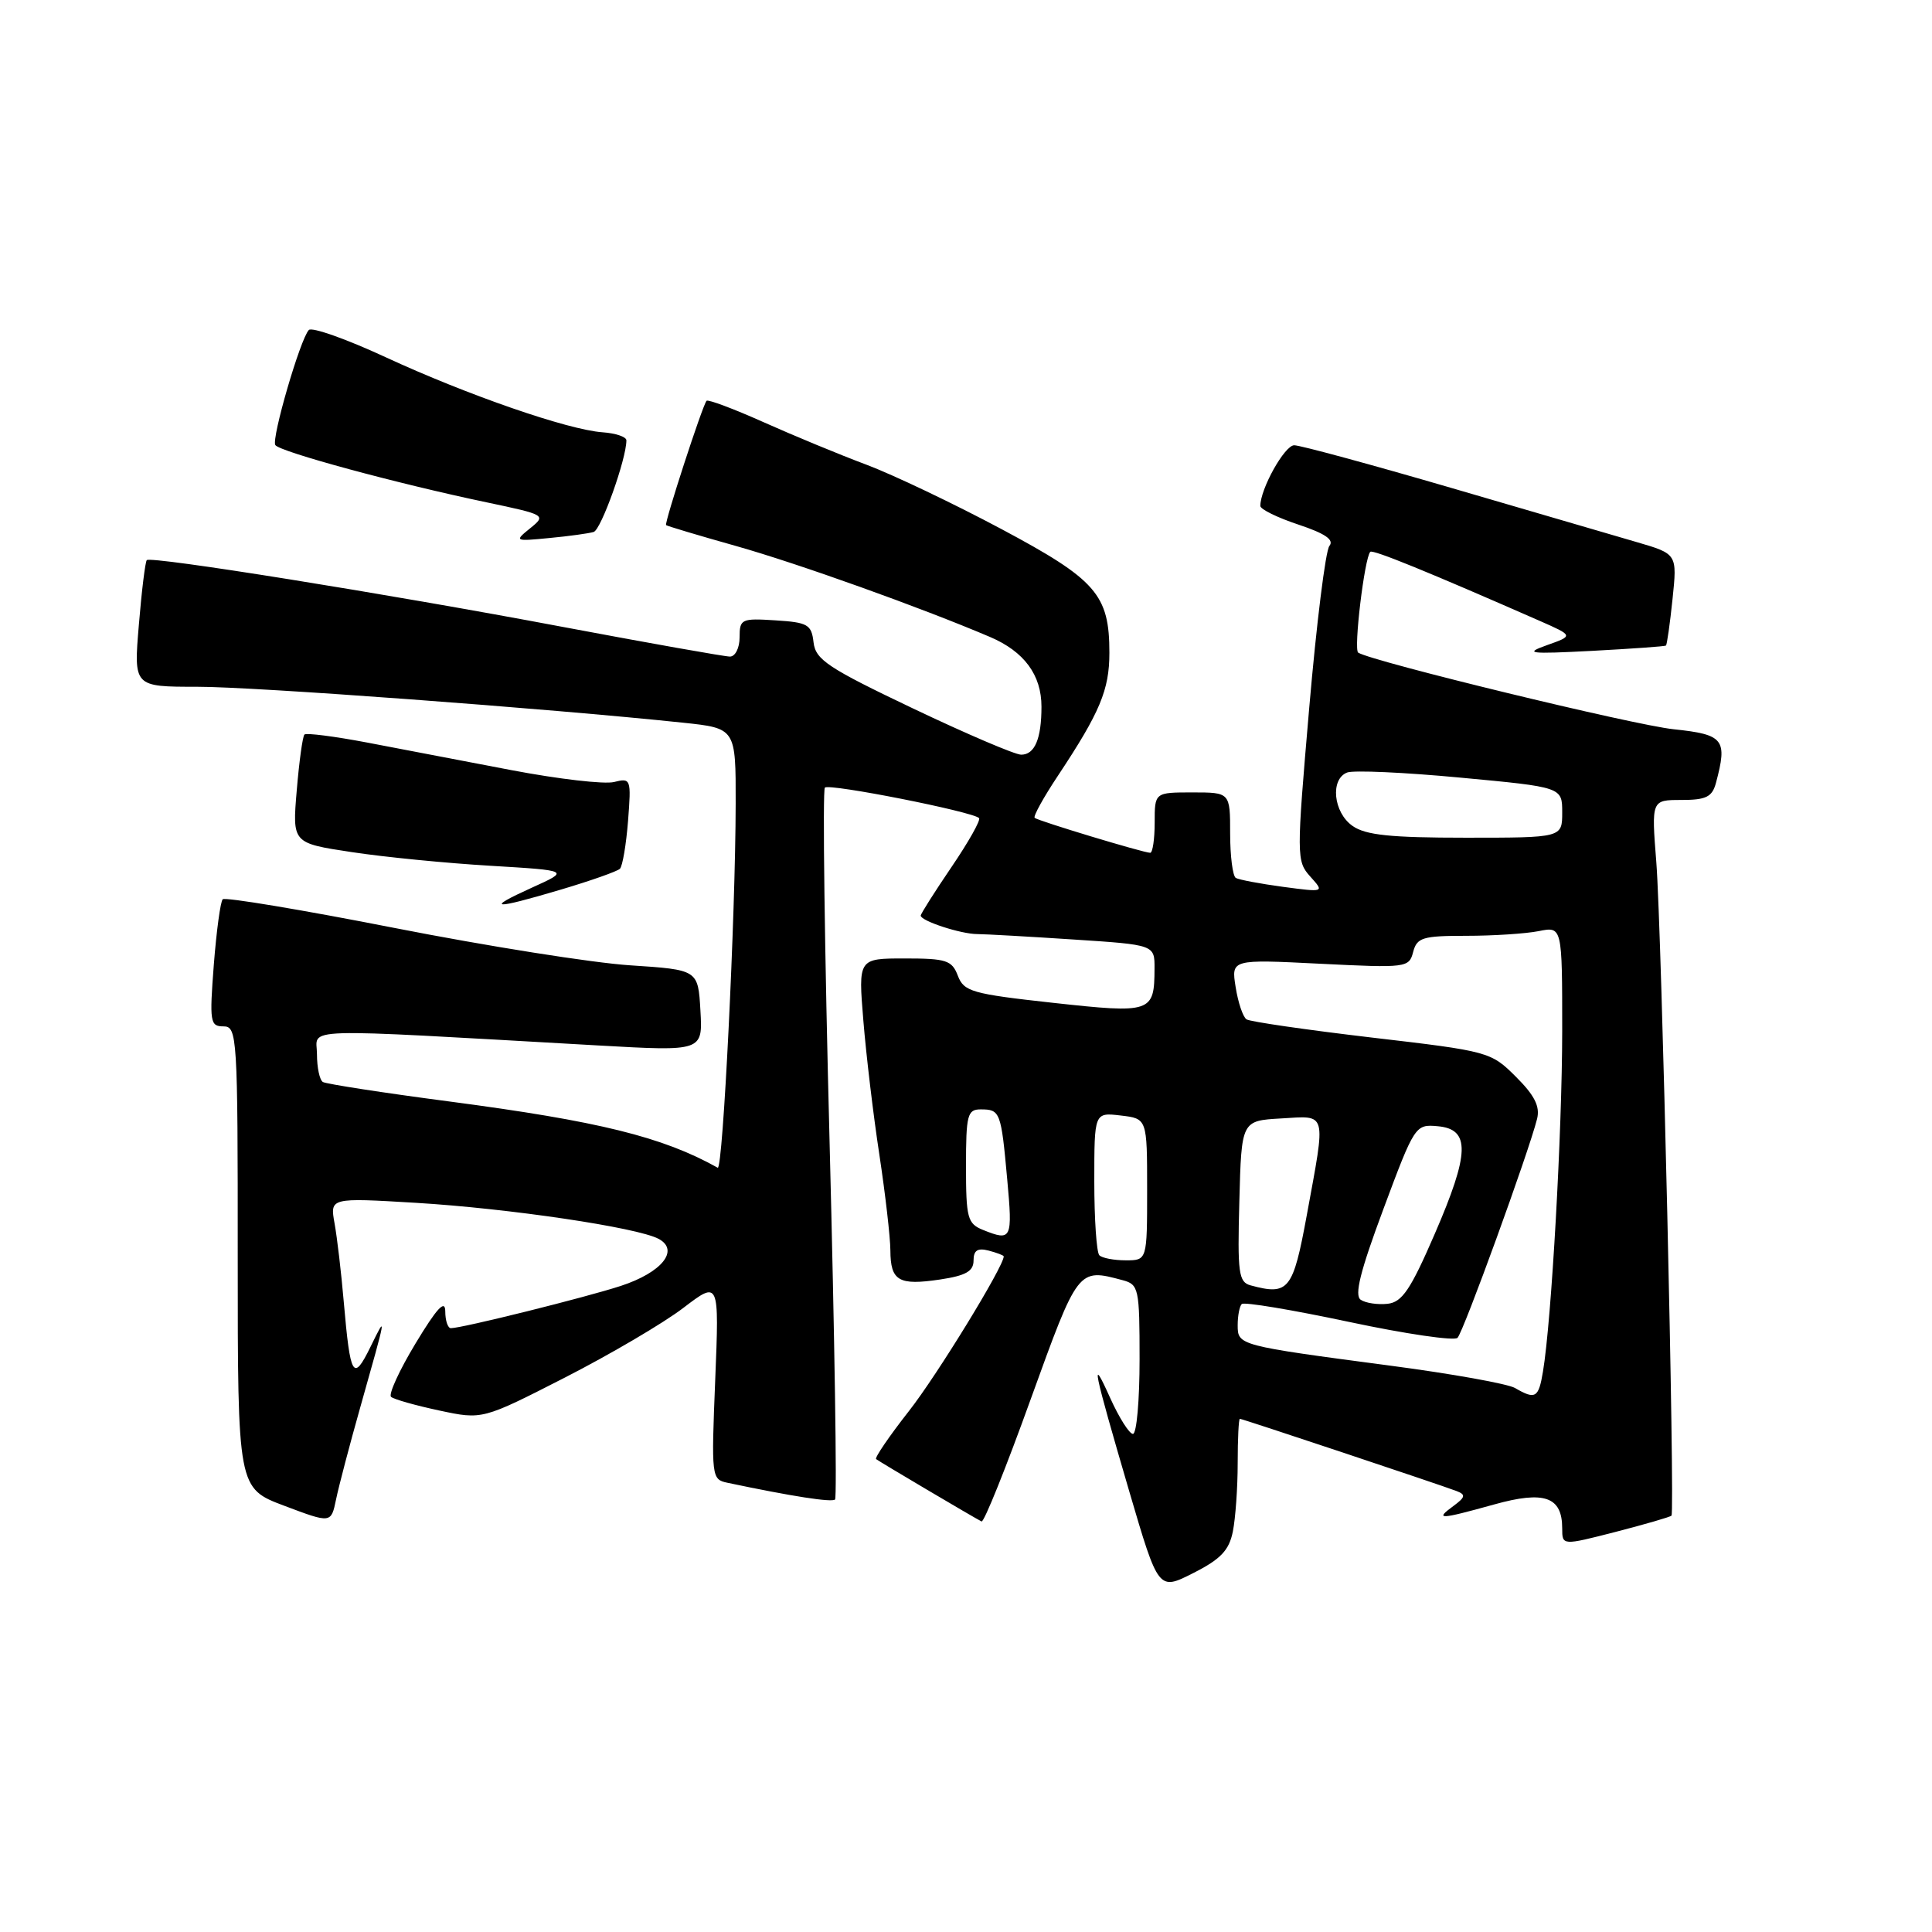 <?xml version="1.0" encoding="UTF-8" standalone="no"?>
<!DOCTYPE svg PUBLIC "-//W3C//DTD SVG 1.1//EN" "http://www.w3.org/Graphics/SVG/1.1/DTD/svg11.dtd" >
<svg xmlns="http://www.w3.org/2000/svg" xmlns:xlink="http://www.w3.org/1999/xlink" version="1.1" viewBox="0 0 256 256">
 <g >
 <path fill="currentColor"
d=" M 163.36 202.93 C 163.71 201.18 164.00 197.11 164.00 193.88 C 164.00 190.64 164.13 188.00 164.29 188.00 C 164.62 188.00 190.65 196.68 193.00 197.57 C 194.25 198.05 194.18 198.38 192.56 199.57 C 190.08 201.39 190.71 201.37 197.98 199.35 C 204.64 197.49 207.00 198.32 207.00 202.52 C 207.00 204.80 207.00 204.80 214.09 202.98 C 217.99 201.97 221.31 201.01 221.48 200.83 C 221.96 200.29 220.18 123.16 219.47 114.25 C 218.82 106.00 218.82 106.00 222.79 106.00 C 226.07 106.00 226.87 105.60 227.37 103.75 C 228.92 97.96 228.43 97.33 221.77 96.63 C 216.48 96.08 181.92 87.68 179.97 86.48 C 179.34 86.09 180.80 73.92 181.57 73.12 C 181.89 72.78 189.18 75.75 204.00 82.26 C 208.50 84.24 208.50 84.24 205.00 85.48 C 201.89 86.59 202.56 86.68 211.00 86.24 C 216.22 85.96 220.61 85.65 220.75 85.54 C 220.88 85.43 221.28 82.65 221.62 79.37 C 222.24 73.40 222.24 73.40 216.87 71.83 C 213.92 70.97 202.83 67.73 192.23 64.63 C 181.63 61.54 172.29 59.00 171.49 59.00 C 170.22 59.00 167.00 64.77 167.00 67.04 C 167.00 67.48 169.27 68.59 172.04 69.51 C 175.61 70.70 176.81 71.53 176.15 72.34 C 175.64 72.98 174.44 82.62 173.48 93.78 C 171.78 113.53 171.78 114.10 173.62 116.15 C 175.50 118.24 175.50 118.24 170.00 117.51 C 166.97 117.10 164.16 116.57 163.75 116.33 C 163.34 116.08 163.00 113.43 163.00 110.44 C 163.00 105.00 163.00 105.00 158.00 105.00 C 153.00 105.00 153.00 105.00 153.00 109.00 C 153.00 111.20 152.73 113.00 152.41 113.00 C 151.54 113.00 137.57 108.78 137.10 108.37 C 136.88 108.18 138.27 105.66 140.20 102.76 C 145.75 94.39 147.00 91.41 147.00 86.50 C 147.00 78.79 145.27 76.81 132.65 70.08 C 126.40 66.75 118.38 62.92 114.82 61.58 C 111.26 60.25 105.11 57.70 101.15 55.93 C 97.19 54.16 93.80 52.89 93.62 53.11 C 93.07 53.75 88.00 69.33 88.26 69.58 C 88.39 69.70 92.55 70.95 97.50 72.34 C 105.73 74.66 122.06 80.51 131.18 84.40 C 135.71 86.33 138.00 89.43 138.00 93.64 C 138.00 97.89 137.11 100.00 135.31 100.00 C 134.50 100.00 128.04 97.24 120.97 93.87 C 109.72 88.51 108.07 87.42 107.80 85.12 C 107.53 82.75 107.04 82.47 102.75 82.20 C 98.24 81.91 98.00 82.02 98.00 84.45 C 98.00 85.85 97.43 87.00 96.72 87.00 C 96.02 87.00 86.01 85.22 74.47 83.05 C 51.14 78.65 20.01 73.66 19.45 74.22 C 19.25 74.42 18.77 78.28 18.40 82.79 C 17.71 91.00 17.71 91.00 26.11 91.00 C 33.65 90.99 72.56 93.87 90.50 95.76 C 97.50 96.50 97.50 96.50 97.48 106.50 C 97.46 121.42 95.79 155.12 95.10 154.73 C 87.79 150.64 79.35 148.56 59.53 145.95 C 50.75 144.80 43.22 143.63 42.78 143.37 C 42.35 143.10 42.00 141.45 42.00 139.69 C 42.00 136.12 38.57 136.23 79.31 138.53 C 93.12 139.31 93.12 139.31 92.81 133.91 C 92.50 128.50 92.50 128.50 83.50 127.91 C 78.55 127.59 64.50 125.36 52.28 122.96 C 40.06 120.56 29.81 118.85 29.51 119.16 C 29.21 119.46 28.68 123.37 28.33 127.85 C 27.75 135.41 27.84 136.00 29.60 136.00 C 31.43 136.00 31.51 137.20 31.50 166.60 C 31.50 197.20 31.50 197.20 37.69 199.53 C 43.87 201.86 43.87 201.86 44.53 198.68 C 44.89 196.93 46.33 191.45 47.73 186.50 C 51.27 173.96 51.26 174.04 49.08 178.49 C 46.80 183.13 46.42 182.49 45.55 172.50 C 45.22 168.65 44.67 163.97 44.33 162.10 C 43.72 158.70 43.72 158.70 55.11 159.38 C 67.42 160.12 84.42 162.64 87.26 164.15 C 90.08 165.65 87.71 168.61 82.26 170.39 C 77.65 171.90 61.27 175.98 59.75 175.99 C 59.34 176.00 59.00 174.99 59.00 173.75 C 58.99 172.14 57.88 173.34 55.07 178.00 C 52.91 181.57 51.45 184.77 51.82 185.09 C 52.19 185.42 55.07 186.23 58.21 186.90 C 63.92 188.12 63.92 188.12 74.86 182.53 C 80.88 179.45 87.94 175.30 90.55 173.30 C 95.30 169.68 95.30 169.68 94.77 182.85 C 94.25 195.70 94.28 196.03 96.37 196.47 C 104.96 198.28 110.23 199.10 110.65 198.69 C 110.92 198.42 110.59 177.22 109.93 151.57 C 109.26 125.93 108.98 104.69 109.30 104.36 C 109.88 103.79 128.87 107.54 129.73 108.40 C 129.98 108.65 128.34 111.56 126.09 114.87 C 123.84 118.18 122.00 121.09 122.00 121.32 C 122.00 122.03 127.33 123.77 129.50 123.77 C 130.60 123.78 136.34 124.10 142.25 124.49 C 153.00 125.19 153.00 125.19 152.98 128.35 C 152.96 134.18 152.58 134.31 139.54 132.88 C 128.79 131.70 127.72 131.39 126.92 129.29 C 126.14 127.24 125.39 127.00 119.89 127.00 C 113.72 127.00 113.72 127.00 114.40 135.25 C 114.77 139.79 115.72 147.78 116.52 153.00 C 117.31 158.22 117.97 163.94 117.98 165.69 C 118.00 169.74 119.08 170.36 124.57 169.54 C 127.97 169.03 129.00 168.45 129.00 167.03 C 129.00 165.68 129.53 165.33 131.00 165.71 C 132.10 166.00 133.00 166.34 133.00 166.48 C 133.00 167.81 124.15 182.25 120.44 186.97 C 117.83 190.30 115.87 193.17 116.09 193.34 C 116.52 193.68 129.08 201.11 130.06 201.60 C 130.38 201.76 133.30 194.49 136.56 185.44 C 142.87 167.99 142.82 168.04 148.75 169.63 C 150.89 170.20 151.00 170.71 151.00 180.12 C 151.00 185.55 150.61 190.00 150.12 190.00 C 149.64 190.00 148.29 187.86 147.11 185.25 C 144.43 179.29 144.83 181.22 149.64 197.64 C 153.50 210.78 153.50 210.78 158.11 208.44 C 161.75 206.60 162.86 205.43 163.36 202.93 Z  M 74.34 117.87 C 78.28 116.70 81.79 115.46 82.14 115.12 C 82.49 114.78 82.97 111.92 83.22 108.77 C 83.65 103.21 83.60 103.06 81.36 103.62 C 80.09 103.94 73.98 103.23 67.78 102.05 C 61.58 100.86 52.96 99.22 48.64 98.39 C 44.31 97.57 40.58 97.09 40.34 97.33 C 40.10 97.57 39.64 100.90 39.32 104.74 C 38.73 111.72 38.73 111.72 46.62 112.91 C 50.95 113.57 59.22 114.38 65.00 114.72 C 75.50 115.35 75.50 115.35 70.50 117.61 C 64.15 120.49 65.29 120.56 74.34 117.87 Z  M 78.66 70.49 C 79.66 70.18 83.00 60.81 83.00 58.35 C 83.00 57.88 81.57 57.40 79.83 57.28 C 75.24 56.95 61.92 52.34 51.07 47.32 C 45.89 44.92 41.32 43.30 40.92 43.73 C 39.78 44.93 35.95 58.10 36.48 58.97 C 37.03 59.85 52.58 64.07 64.47 66.56 C 72.30 68.21 72.40 68.26 70.26 69.99 C 68.13 71.71 68.18 71.74 72.80 71.29 C 75.38 71.05 78.02 70.68 78.66 70.49 Z  M 200.75 183.92 C 199.79 183.36 192.37 182.03 184.25 180.96 C 164.06 178.29 164.00 178.27 164.00 175.59 C 164.00 174.35 164.24 173.09 164.54 172.79 C 164.84 172.49 171.22 173.56 178.71 175.15 C 186.21 176.75 192.70 177.70 193.13 177.27 C 193.91 176.49 202.57 152.65 203.67 148.26 C 204.08 146.61 203.35 145.15 200.86 142.67 C 197.55 139.37 197.27 139.29 181.76 137.48 C 173.11 136.46 165.64 135.38 165.17 135.07 C 164.70 134.76 164.05 132.84 163.73 130.80 C 163.14 127.11 163.14 127.11 174.92 127.70 C 186.36 128.27 186.71 128.23 187.25 126.14 C 187.75 124.23 188.51 124.00 194.28 124.00 C 197.84 124.00 202.16 123.72 203.88 123.38 C 207.00 122.75 207.00 122.75 207.00 136.62 C 206.99 149.99 205.58 175.02 204.45 181.75 C 203.87 185.24 203.45 185.49 200.75 183.92 Z  M 180.31 172.23 C 179.43 171.66 180.23 168.46 183.31 160.20 C 187.44 149.11 187.54 148.96 190.50 149.23 C 194.84 149.62 194.76 152.77 190.11 163.50 C 186.91 170.89 185.79 172.55 183.86 172.76 C 182.56 172.90 180.96 172.67 180.31 172.23 Z  M 165.72 170.32 C 164.12 169.89 163.96 168.70 164.22 159.17 C 164.50 148.50 164.50 148.50 169.75 148.20 C 175.91 147.84 175.71 147.09 173.16 161.00 C 171.33 170.96 170.76 171.68 165.72 170.32 Z  M 145.67 166.33 C 145.30 165.97 145.00 161.56 145.00 156.53 C 145.00 147.40 145.00 147.40 148.50 147.81 C 152.00 148.22 152.00 148.22 152.00 157.61 C 152.00 167.00 152.00 167.00 149.17 167.00 C 147.61 167.00 146.03 166.70 145.67 166.33 Z  M 130.25 162.97 C 128.20 162.14 128.00 161.41 128.00 154.53 C 128.00 147.74 128.19 147.00 129.94 147.00 C 132.53 147.00 132.65 147.30 133.46 156.25 C 134.19 164.23 134.06 164.50 130.25 162.97 Z  M 179.22 109.44 C 176.67 107.66 176.23 103.23 178.51 102.36 C 179.35 102.04 186.10 102.34 193.51 103.04 C 207.00 104.30 207.00 104.30 207.00 107.65 C 207.00 111.00 207.00 111.00 194.22 111.00 C 184.28 111.00 180.95 110.66 179.22 109.44 Z "/>
</g>
</svg>